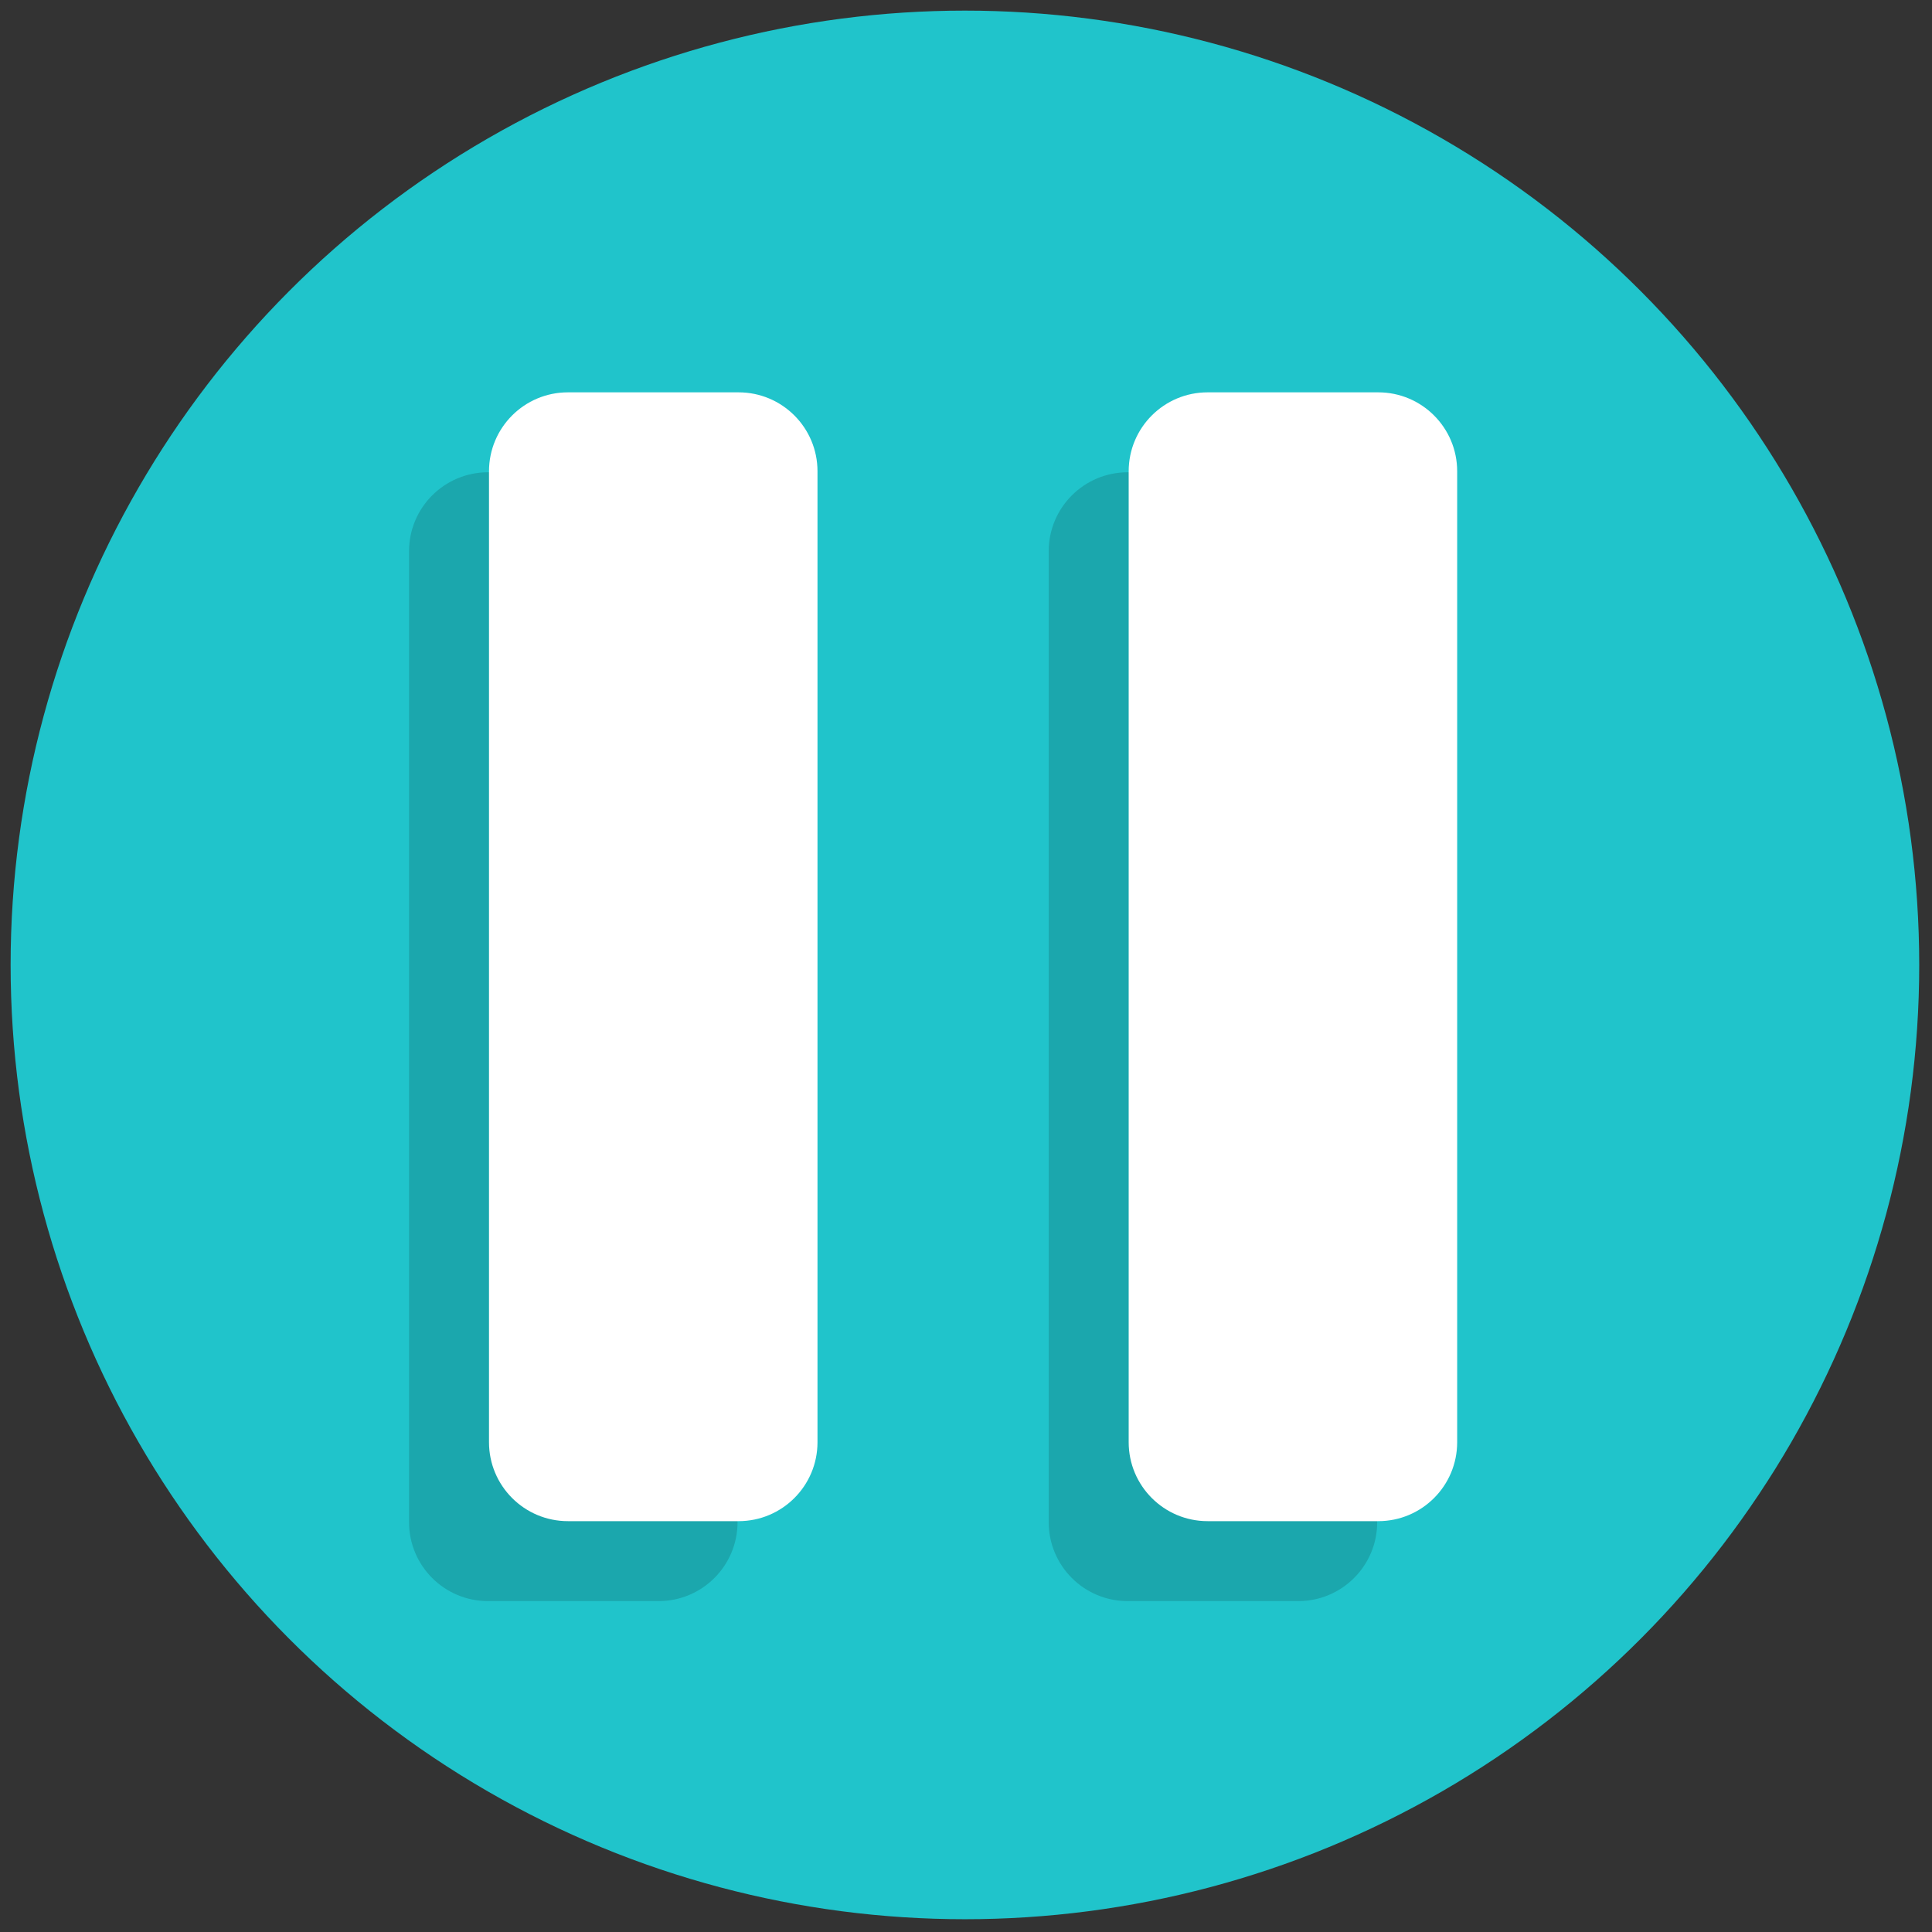 <svg xmlns="http://www.w3.org/2000/svg" xmlns:xlink="http://www.w3.org/1999/xlink" version="1.1" width="256" height="256" viewBox="0 0 256 256" xml:space="preserve">

<rect x="0" y="0" width="256" height="256" fill="#333333" stroke="none"/>

<defs>
</defs>
<g style="stroke: none; stroke-width: 0; stroke-dasharray: none; stroke-linecap: butt; stroke-linejoin: miter; stroke-miterlimit: 10; fill: none; fill-rule: nonzero; opacity: 1;" transform="translate(1.407 1.407) scale(2.81 2.81)" >
	<circle cx="45" cy="45" r="45" style="stroke: none; stroke-width: 1; stroke-dasharray: none; stroke-linecap: butt; stroke-linejoin: miter; stroke-miterlimit: 10; fill: rgb(32,196,203); fill-rule: nonzero; opacity: 1;" transform="  matrix(1 0 0 1 0 0) "/>
	<path d="M 30.556 21.77 H 22.51 c -2.056 0 -3.722 1.666 -3.722 3.722 v 45.785 c 0 2.056 1.666 3.722 3.722 3.722 h 8.046 c 2.056 0 3.722 -1.666 3.722 -3.722 V 25.493 C 34.278 23.437 32.612 21.77 30.556 21.77 z" style="stroke: none; stroke-width: 1; stroke-dasharray: none; stroke-linecap: butt; stroke-linejoin: miter; stroke-miterlimit: 10; fill: rgb(27,167,173); fill-rule: nonzero; opacity: 1;" transform=" matrix(1 0 0 1 0 0) " stroke-linecap="round" />
	<path d="M 60.719 21.77 h -8.046 c -2.056 0 -3.722 1.666 -3.722 3.722 v 45.785 c 0 2.056 1.666 3.722 3.722 3.722 h 8.046 c 2.056 0 3.722 -1.666 3.722 -3.722 V 25.493 C 64.442 23.437 62.775 21.77 60.719 21.77 z" style="stroke: none; stroke-width: 1; stroke-dasharray: none; stroke-linecap: butt; stroke-linejoin: miter; stroke-miterlimit: 10; fill: rgb(27,167,173); fill-rule: nonzero; opacity: 1;" transform=" matrix(1 0 0 1 0 0) " stroke-linecap="round" />
	<path d="M 34.326 18 h -8.046 c -2.056 0 -3.722 1.666 -3.722 3.722 v 45.785 c 0 2.056 1.666 3.722 3.722 3.722 h 8.046 c 2.056 0 3.722 -1.666 3.722 -3.722 V 21.722 C 38.049 19.666 36.382 18 34.326 18 z" style="stroke: none; stroke-width: 1; stroke-dasharray: none; stroke-linecap: butt; stroke-linejoin: miter; stroke-miterlimit: 10; fill: rgb(255,255,255); fill-rule: nonzero; opacity: 1;" transform=" matrix(1 0 0 1 0 0) " stroke-linecap="round" />
	<path d="M 64.49 18 h -8.046 c -2.056 0 -3.722 1.666 -3.722 3.722 v 45.785 c 0 2.056 1.666 3.722 3.722 3.722 h 8.046 c 2.056 0 3.722 -1.666 3.722 -3.722 V 21.722 C 68.212 19.666 66.545 18 64.49 18 z" style="stroke: none; stroke-width: 1; stroke-dasharray: none; stroke-linecap: butt; stroke-linejoin: miter; stroke-miterlimit: 10; fill: rgb(255,255,255); fill-rule: nonzero; opacity: 1;" transform=" matrix(1 0 0 1 0 0) " stroke-linecap="round" />
</g>
</svg>